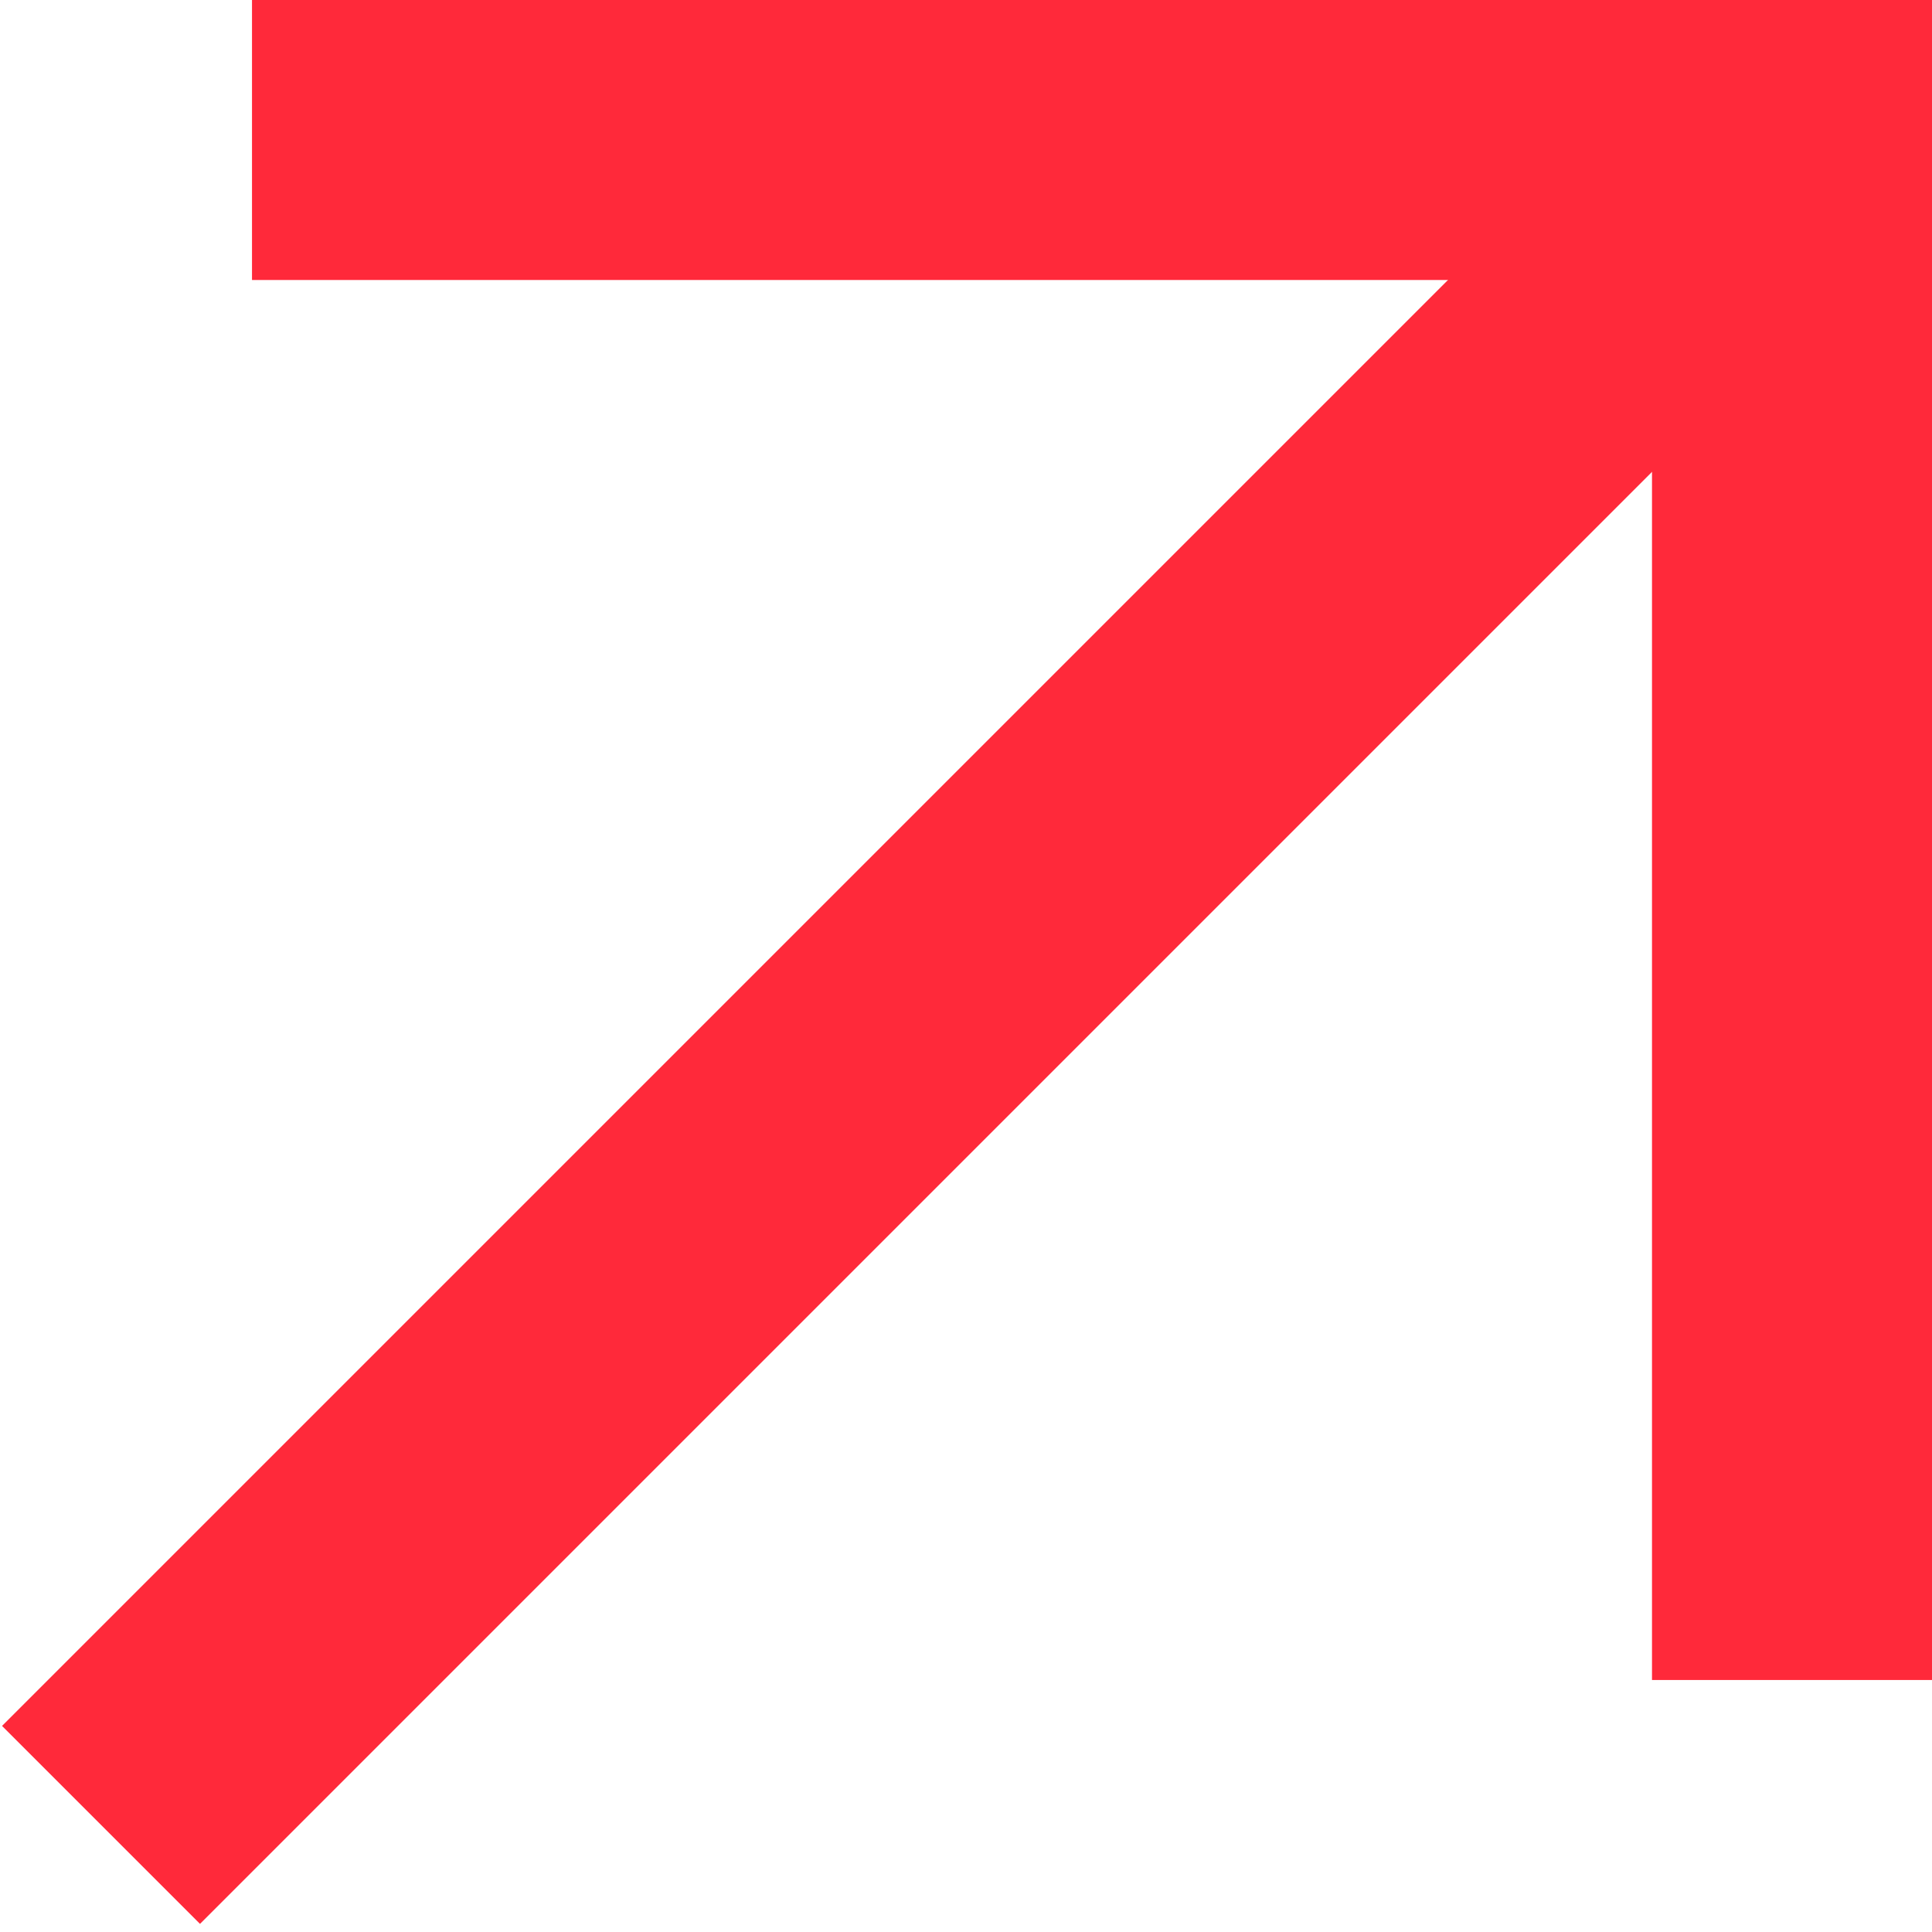 <svg xmlns="http://www.w3.org/2000/svg" xmlns:xlink="http://www.w3.org/1999/xlink" version="1.1" id="Шар_1" x="0px" y="0px" viewBox="0 0 13.8 13.8" style="enable-background:new 0 0 13.8 13.8;" xml:space="preserve"><style type="text/css">
	.st0{fill:#FF293A;}
</style><g><rect x="-1.6" y="6.4" transform="matrix(0.707 -0.707 0.707 0.707 -3.379 6.672)" class="st0" width="16" height="2"/></g><g><g><rect x="1.8" y="0" class="st0" width="12" height="2"/></g><g><rect x="11.8" class="st0" width="2" height="12"/></g></g></svg>